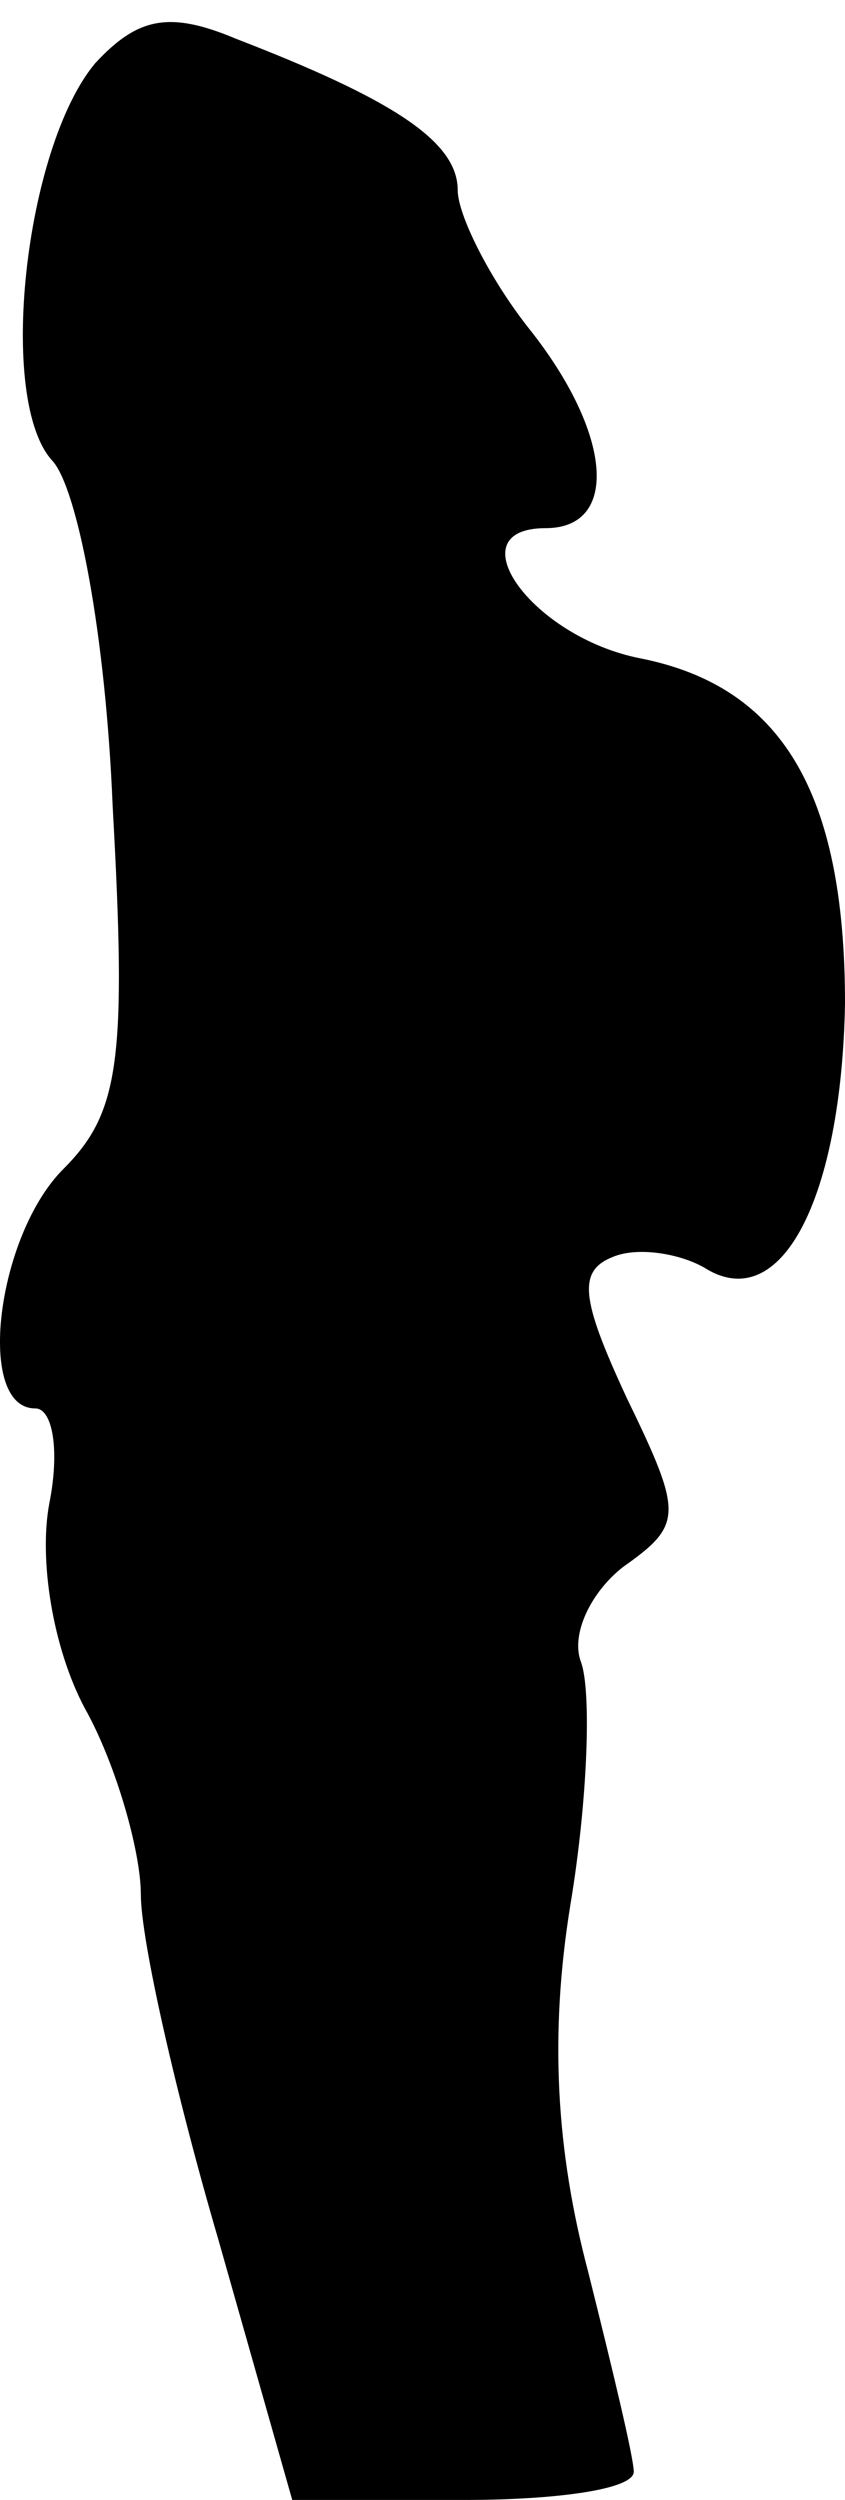 <?xml version="1.0" standalone="no"?>
<!DOCTYPE svg PUBLIC "-//W3C//DTD SVG 20010904//EN"
 "http://www.w3.org/TR/2001/REC-SVG-20010904/DTD/svg10.dtd">
<svg version="1.0" xmlns="http://www.w3.org/2000/svg"
 width="24pt" height="71pt" viewBox="0 0 24 71"
 preserveAspectRatio="xMidYMid meet">
<g transform="translate(0,71) scale(0.1,-0.1)"
fill="#000000" stroke="none">
<path fill="#000000" stroke="none" d="M27 692 c-20 -24 -28 -96 -12 -113 7
-8 15 -49 17 -98 4 -72 2 -87 -14 -103 -19 -19 -25 -68 -8 -68 5 0 7 -12 4
-27 -3 -16 1 -41 10 -58 9 -16 16 -41 16 -53 0 -13 10 -57 22 -98 l21 -74 49
0 c26 0 48 3 48 8 0 4 -6 29 -13 57 -9 34 -11 67 -5 104 5 30 6 61 3 69 -3 8
3 20 12 27 17 12 17 15 1 48 -13 28 -14 36 -4 40 7 3 19 1 26 -3 22 -14 39 20
40 75 0 60 -18 90 -58 98 -31 6 -53 37 -27 37 21 0 19 27 -5 57 -11 14 -20 32
-20 39 0 14 -19 26 -63 43 -19 8 -28 6 -40 -7z"/>
</g>
</svg>
